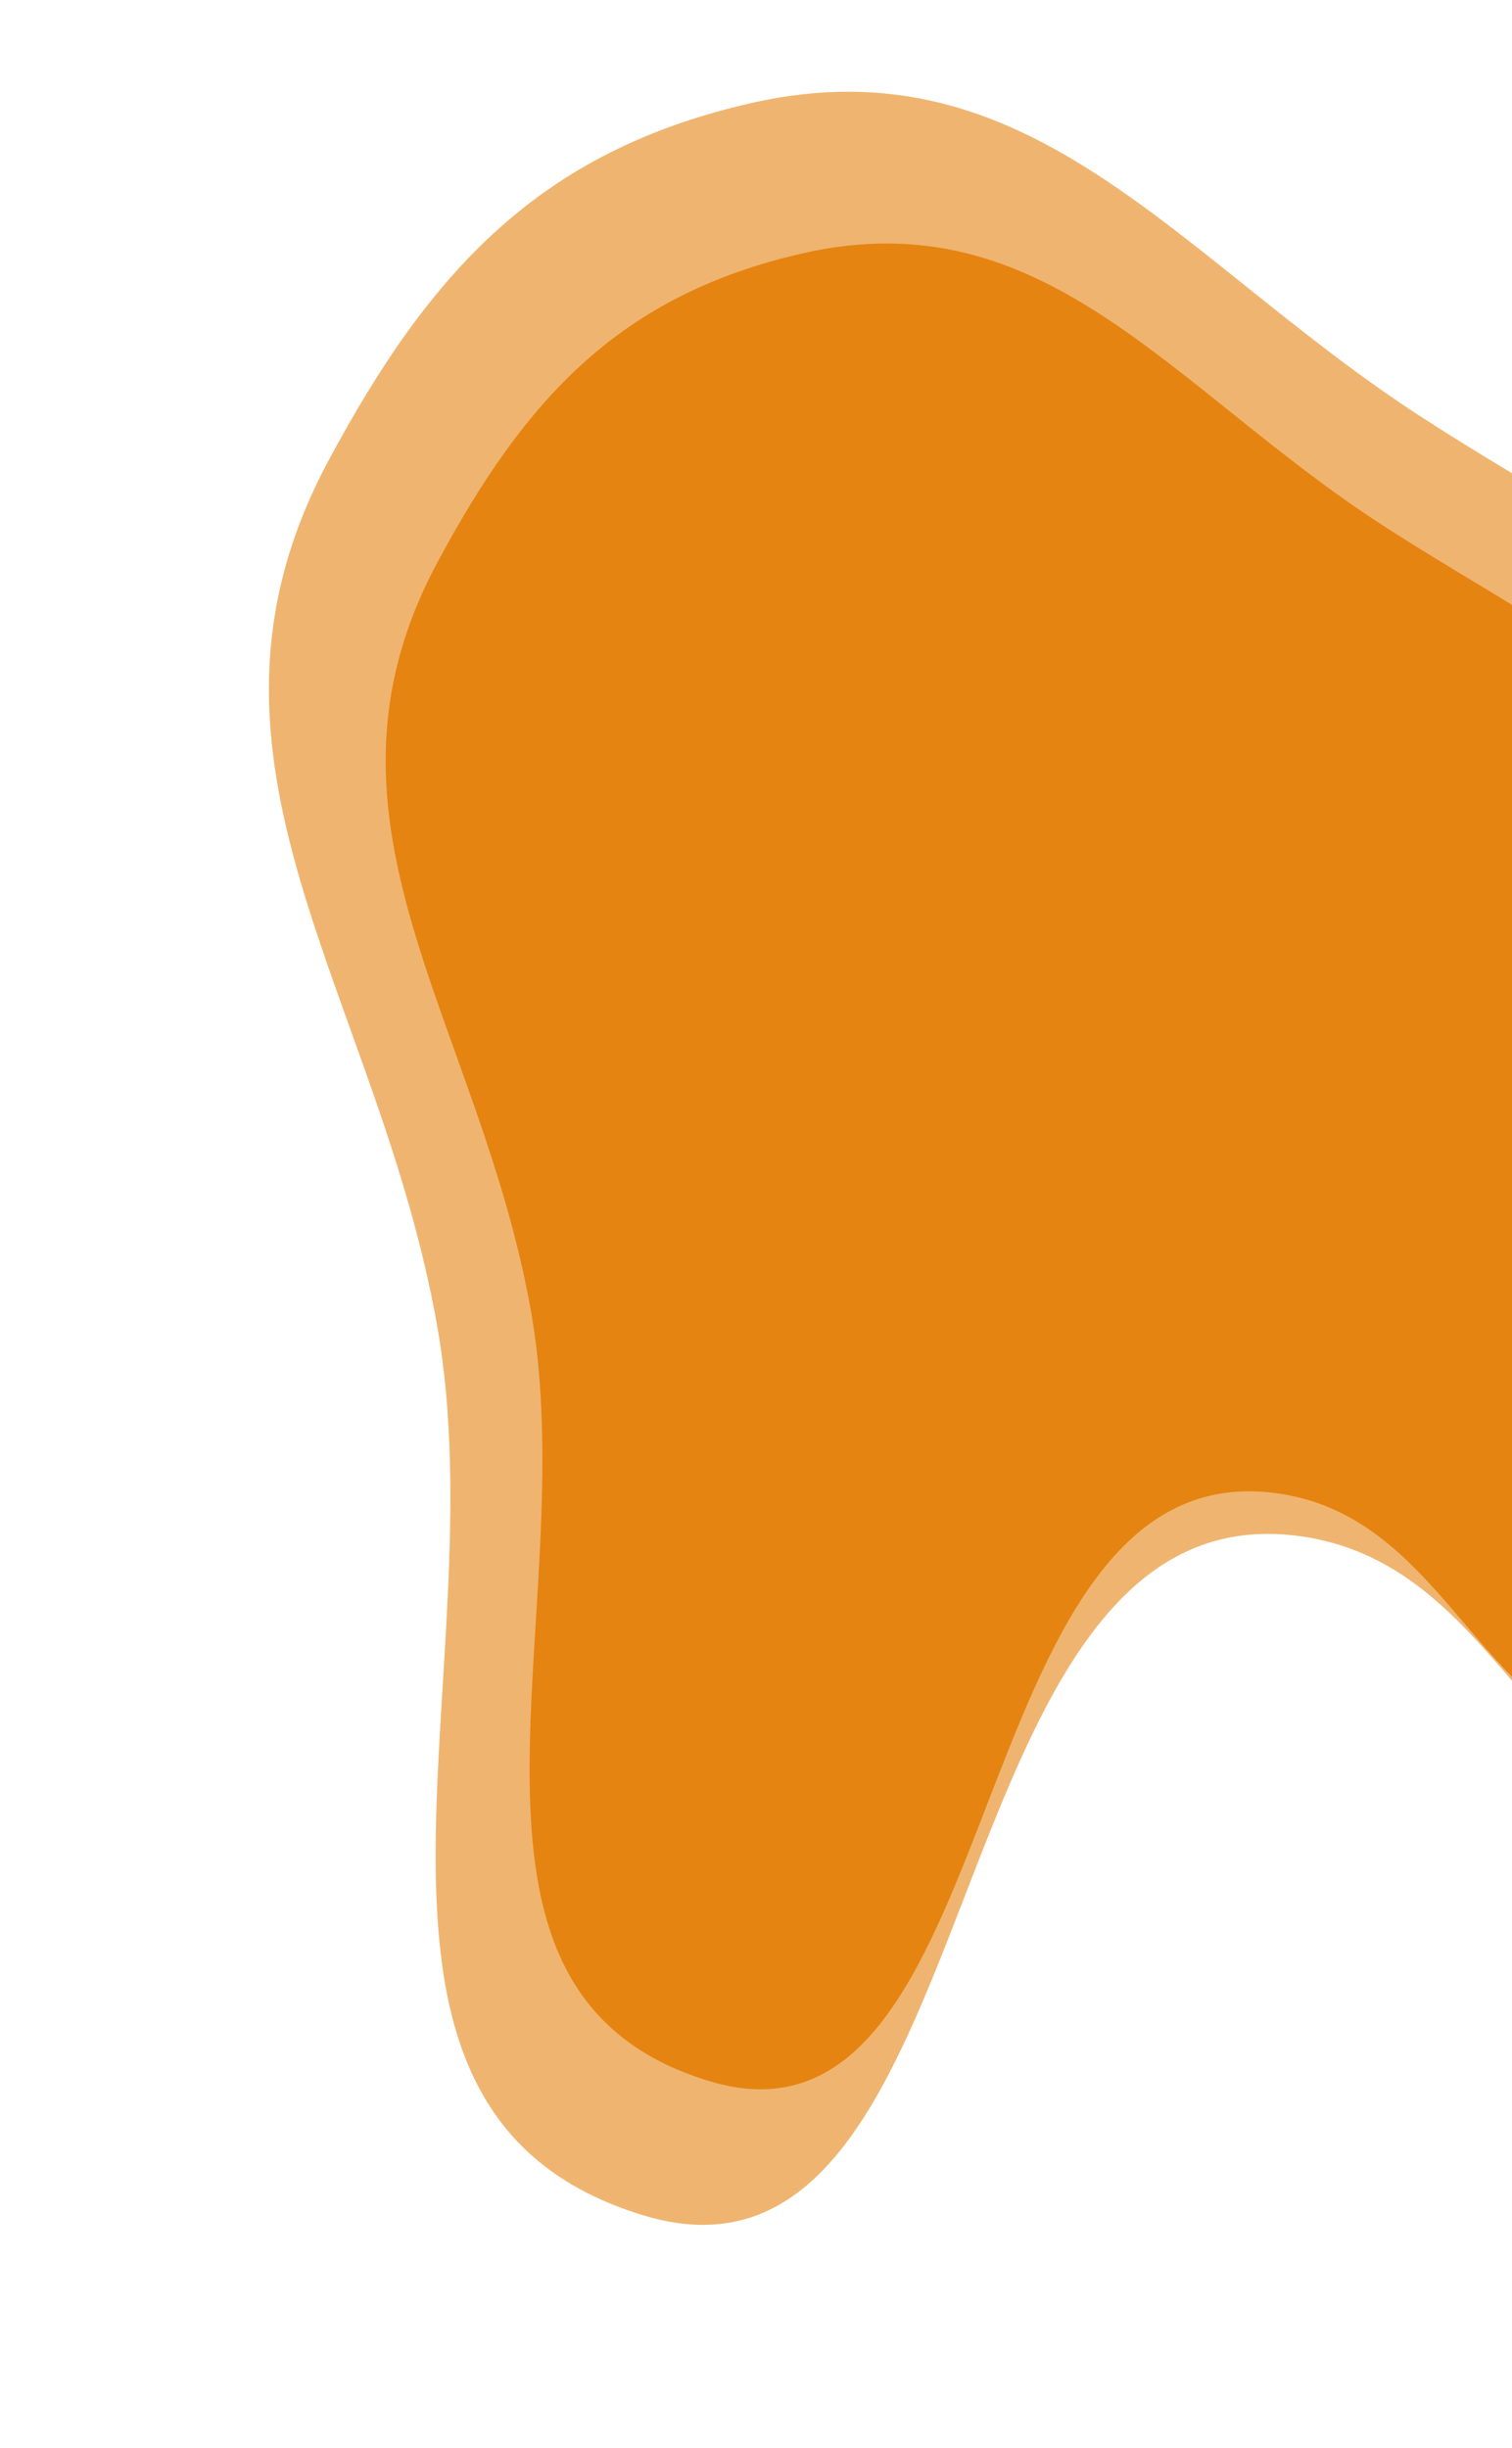 <svg width="215" height="348" viewBox="0 0 215 348" fill="none" xmlns="http://www.w3.org/2000/svg">
<path d="M259.708 105.077C243.425 81.333 226.152 74.868 201.994 59.205C167.552 36.874 146.811 5.543 106.789 14.662C76.782 21.498 61.171 38.457 46.654 65.594C23.837 108.245 53.717 140.853 62.161 188.482C71.012 238.408 42.969 300.228 91.486 314.965C141.46 330.145 131.981 212.552 183.894 218.284C213.967 221.604 218.171 259.132 248.351 261.267C309.356 265.583 294.296 155.513 259.708 105.077Z" fill="#E58411" fill-opacity="0.6"/>
<path d="M246.278 114.231C232.207 93.689 217.277 88.097 196.398 74.548C166.63 55.232 148.707 28.125 114.111 36.022C88.172 41.943 74.675 56.62 62.122 80.103C42.392 117.013 68.214 145.223 75.505 186.435C83.147 229.634 58.897 283.131 100.831 295.875C144.026 309.001 135.852 207.251 180.725 212.201C206.719 215.069 210.347 247.541 236.434 249.383C289.165 253.107 276.167 157.867 246.278 114.231Z" fill="#E58411"/>
</svg>
